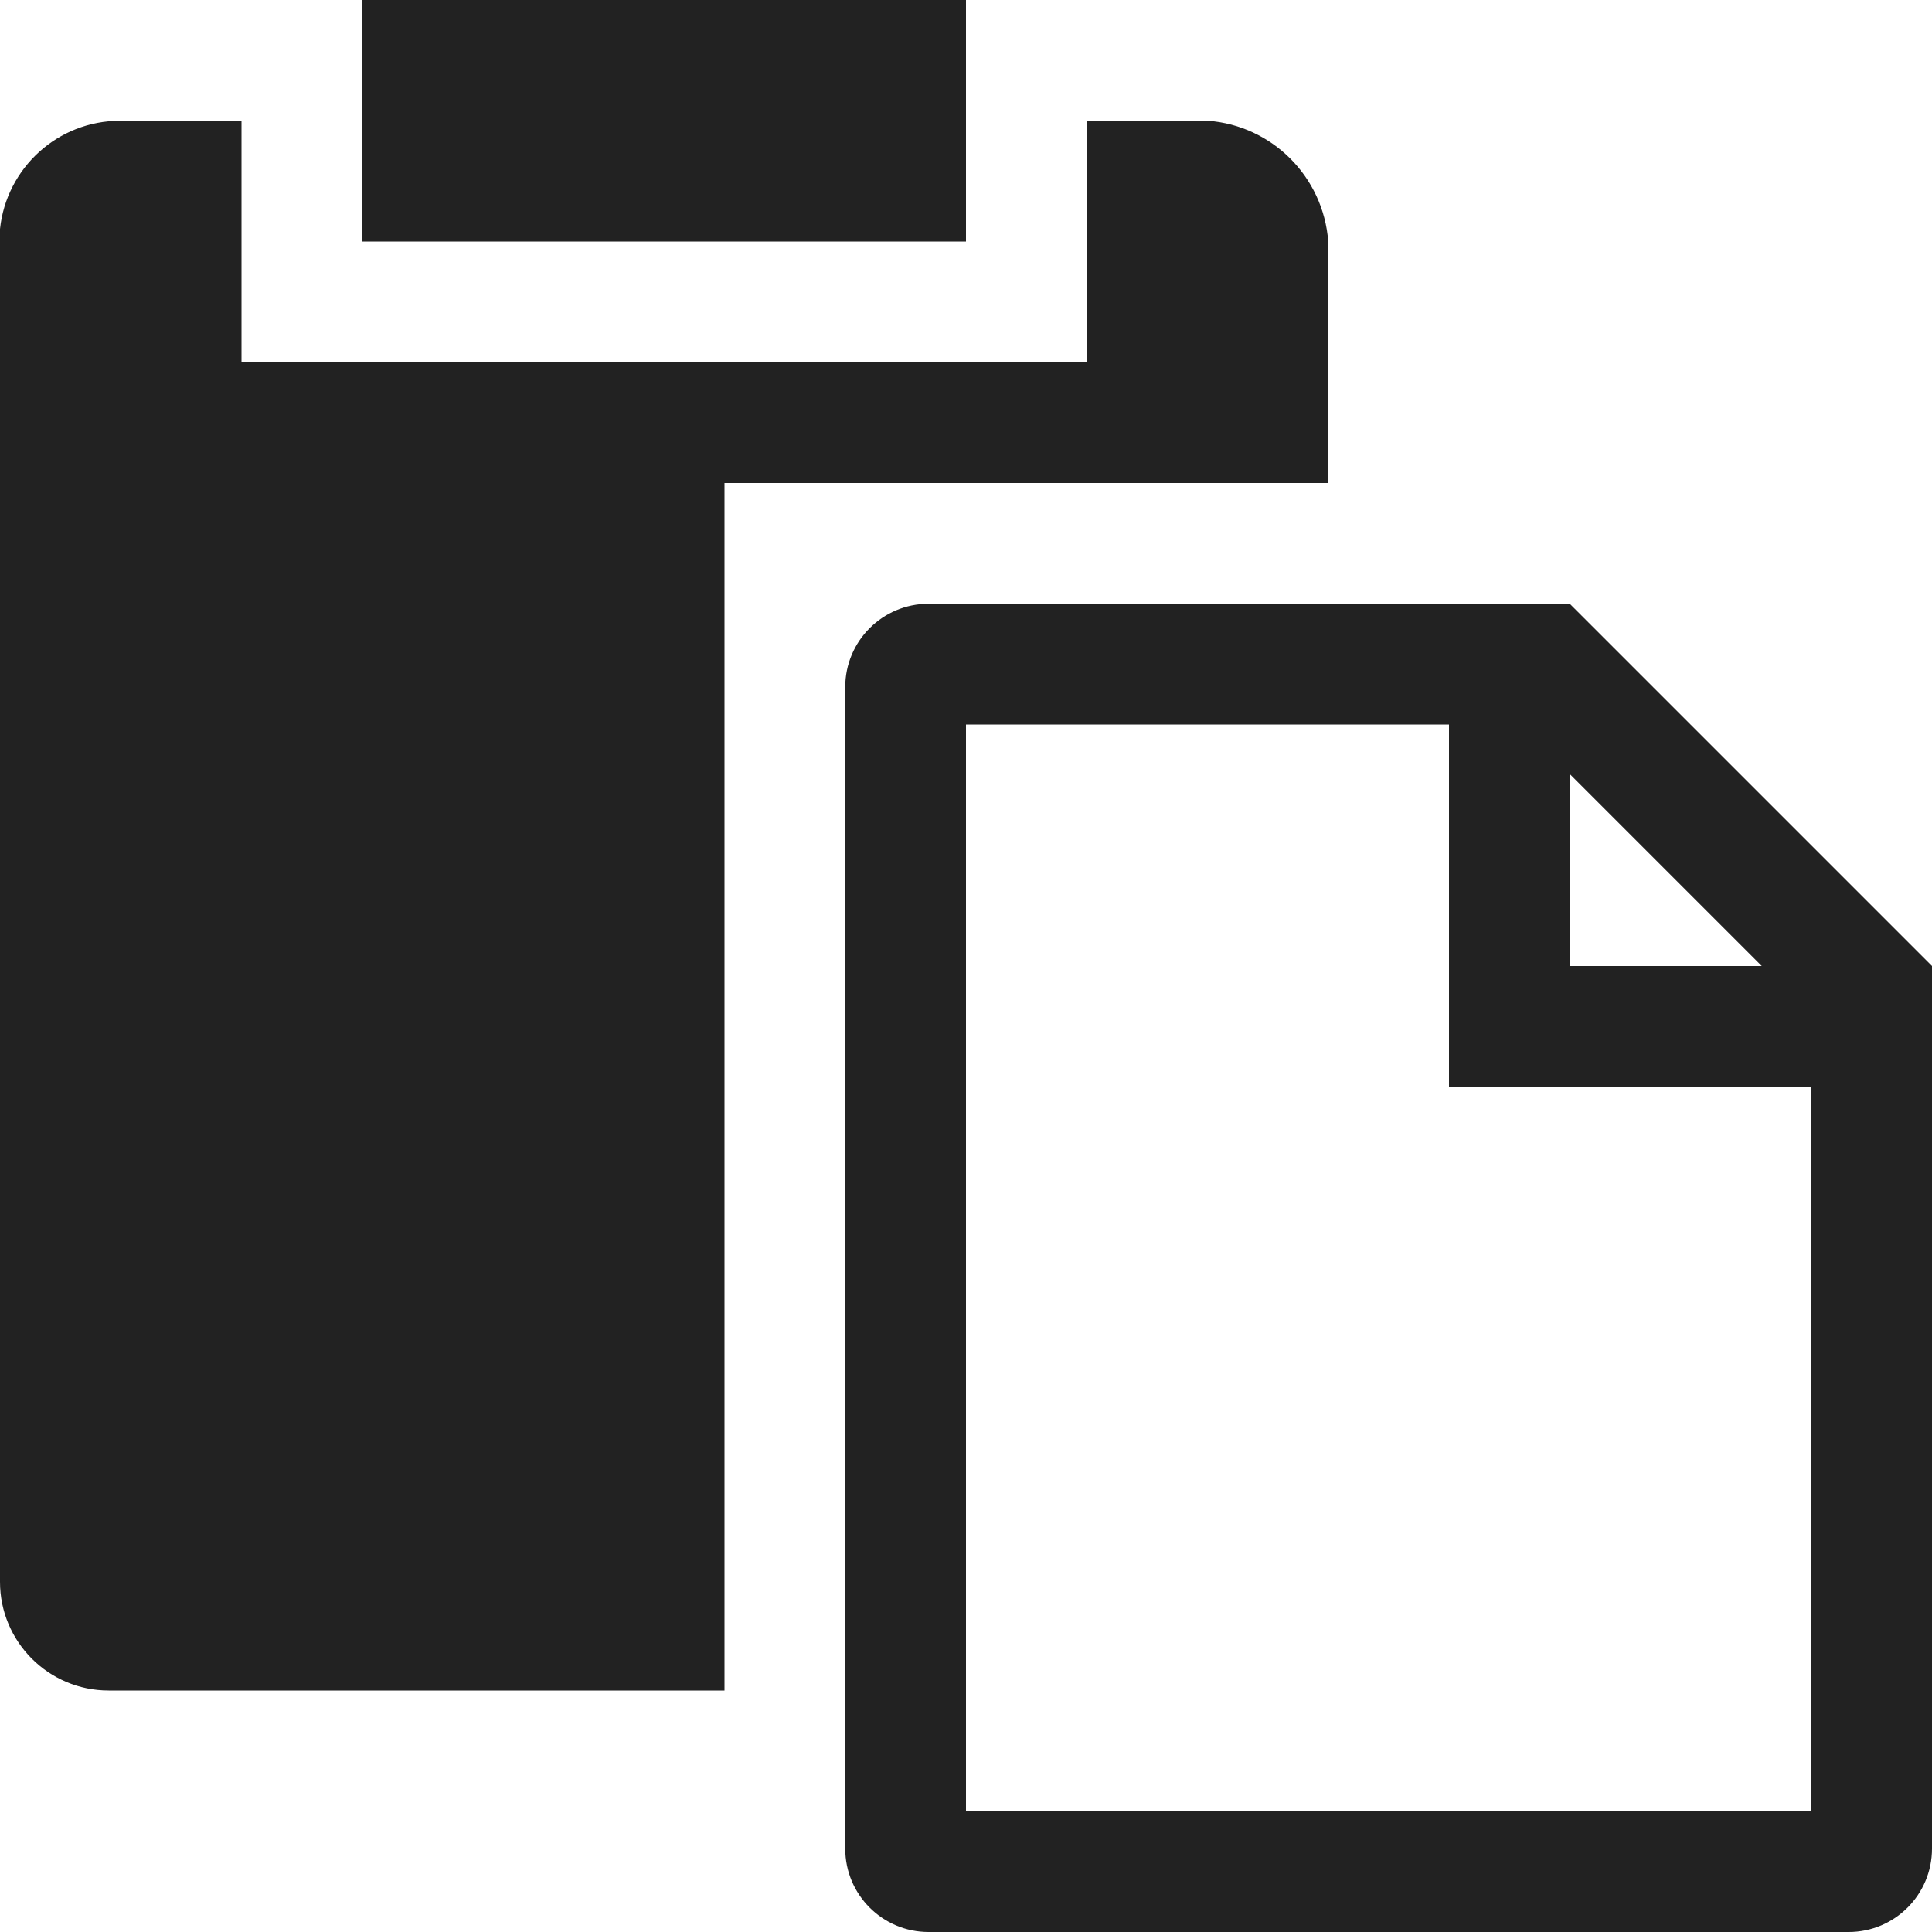 <!-- Generated by Trend Micro Style Portal -->
<svg version="1.1" xmlns="http://www.w3.org/2000/svg" width="16" height="16" viewBox="0 0 16 16">
  <title>paste</title>
  <path fill="rgb(34,34,34)" d="M13 5h-5.31c-0.381 0-0.69 0.309-0.69 0.69v0 9.62c0 0.381 0.309 0.69 0.69 0.69v0h7.62c0.381 0 0.69-0.309 0.69-0.69v0-7.31zM13 6.41l1.59 1.59h-1.59zM8 15v-9h4v3h3v6zM8 0h-5v2h5zM10 1h-1v2h-7v-2h-1c-0.001-0-0.003-0-0.005-0-0.517 0-0.942 0.392-0.995 0.896l-0 0.004v11.2c0 0.497 0.403 0.9 0.9 0.9v0h5.1v-10h5v-2c-0.040-0.536-0.464-0.96-0.996-1l-0.004-0z"></path>
</svg>